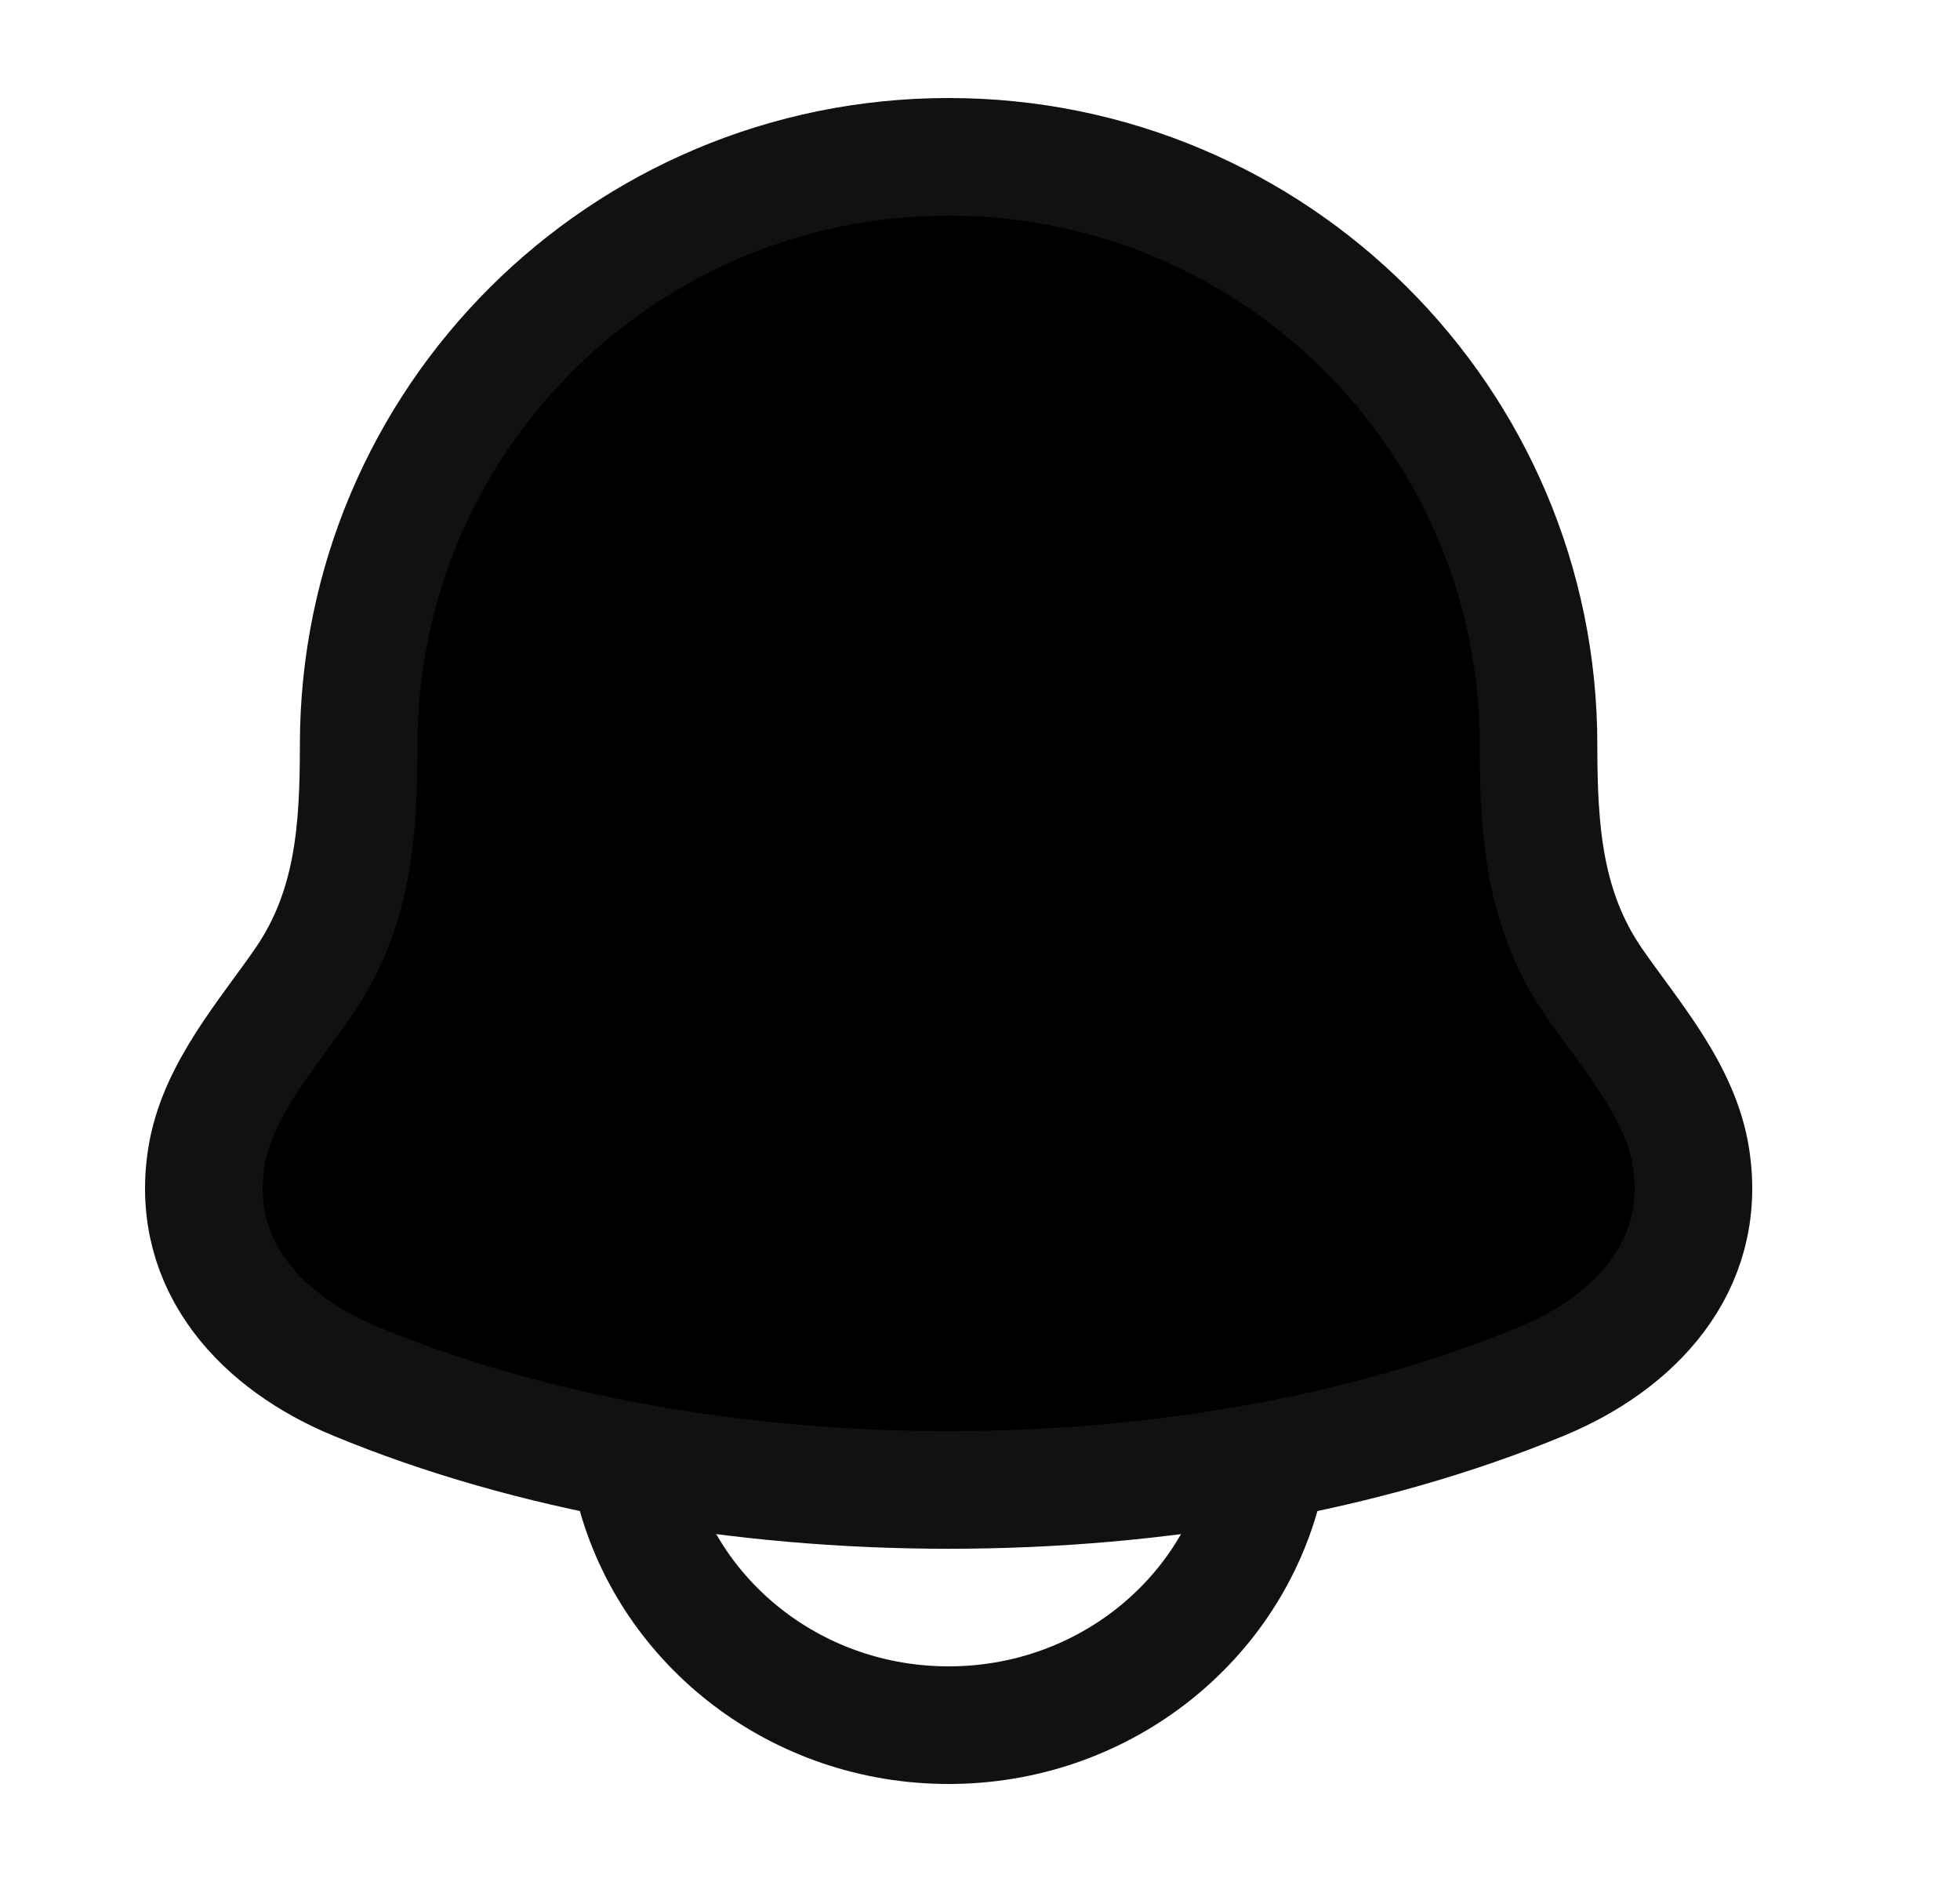 <svg width="25" height="24" viewBox="0 0 25 24" fill="none" xmlns="http://www.w3.org/2000/svg">
<path d="M2.63 14.77C2.417 16.164 3.368 17.131 4.532 17.613C8.995 19.463 15.205 19.463 19.668 17.613C20.832 17.131 21.783 16.163 21.57 14.77C21.44 13.913 20.793 13.2 20.314 12.503C19.687 11.579 19.625 10.572 19.624 9.5C19.625 5.358 16.257 2 12.1 2C7.943 2 4.575 5.358 4.575 9.5C4.575 10.572 4.513 11.58 3.885 12.503C3.407 13.2 2.761 13.913 2.63 14.77Z" fill="black" stroke="#111111" stroke-width="1.5" stroke-linecap="round" stroke-linejoin="round"/>
<path d="M8.1 19C8.558 20.725 10.176 22 12.1 22C14.025 22 15.641 20.725 16.1 19" stroke="#111111" stroke-width="1.5" stroke-linecap="round" stroke-linejoin="round"/>
</svg>
